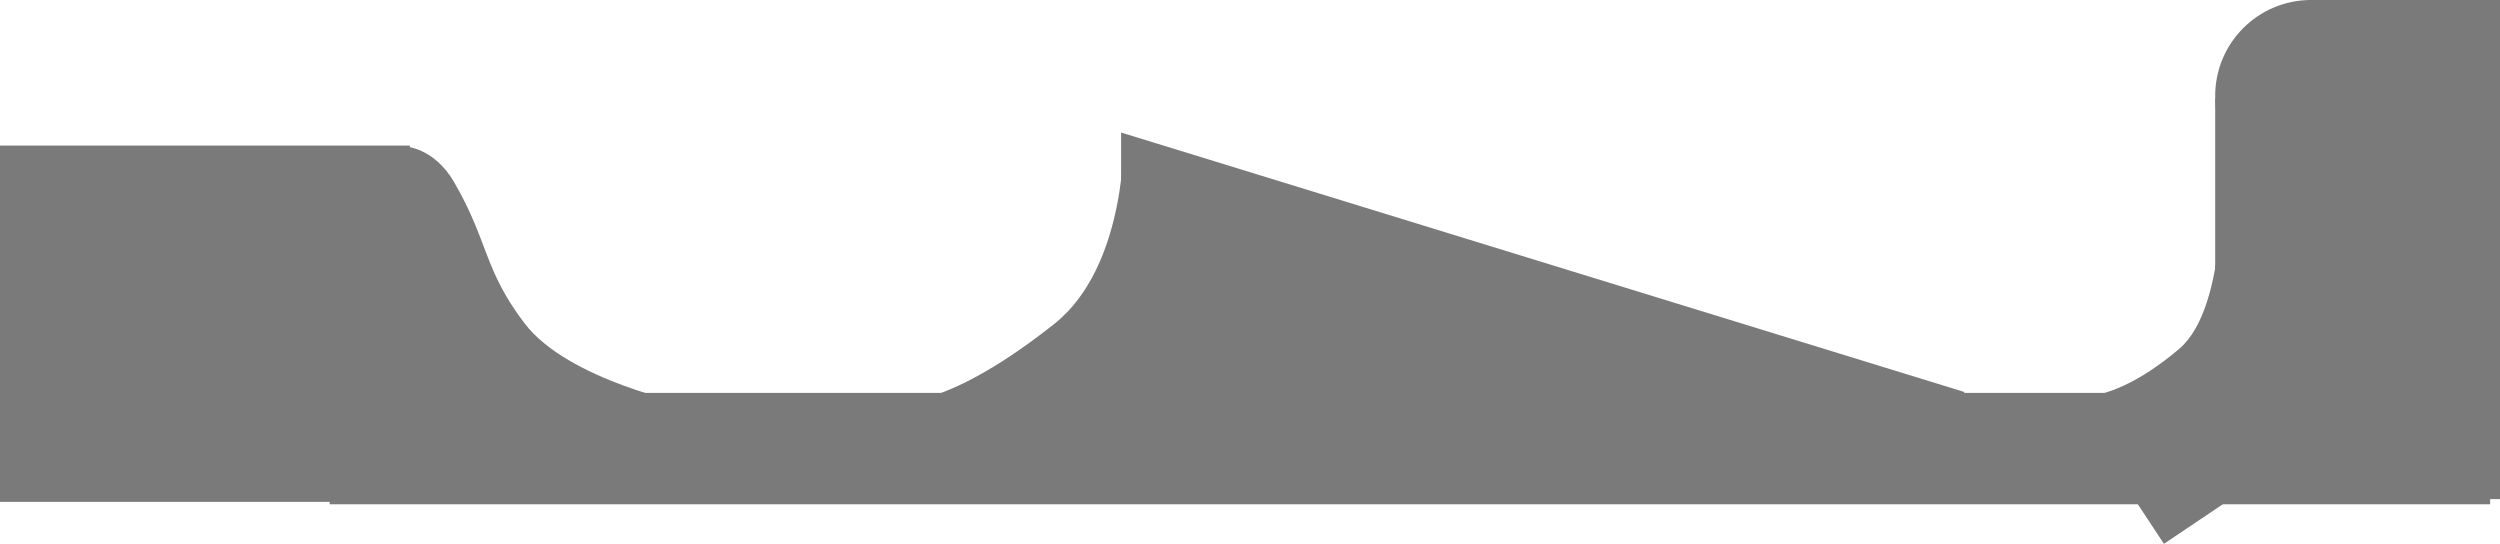 <svg version="1.1" xmlns="http://www.w3.org/2000/svg" xmlns:xlink="http://www.w3.org/1999/xlink" width="295.525" height="64.286" viewBox="0,0,295.525,64.286"><g transform="translate(-188.279,-162.667)"><g data-paper-data="{&quot;isPaintingLayer&quot;:true}" fill="#7a7a7a" fill-rule="nonzero" stroke="none" stroke-width="0" stroke-linecap="butt" stroke-linejoin="miter" stroke-miterlimit="10" stroke-dasharray="" stroke-dashoffset="0" style="mix-blend-mode: normal"><path d="M227.248,222.278v-13.167h255.389v13.167z"/><path d="M188.279,221.992v-42.117h48.448v42.117z"/><path d="M236.235,217.5v-37.5c0,0 3.356,0.115 5.723,4.198c4.106,7.083 3.474,10.316 8.337,16.698c5.146,6.753 19.44,9.605 19.44,9.605l-1.696,7z"/><path d="M320.804,215.667v-37.333l99.667,30.667v6.667z"/><path d="M290.804,209.667c0,0 5.761,4.231 22.083,-8.696c8.756,-6.935 8.248,-22.637 8.248,-22.637v31.333z"/><path d="M444.078,226.953l-11.53,-17.485c0,0 4.87,1.622 13.338,-5.567c5.912,-5.019 4.976,-21.854 4.976,-21.854l11.196,32.818z"/><path d="M450.137,221.667v-47.333h33.667v47.333z"/><path d="M450.137,174c0,-6.259 5.074,-11.333 11.333,-11.333c6.259,0 11.333,5.074 11.333,11.333c0,6.259 -5.074,11.333 -11.333,11.333c-6.259,0 -11.333,-5.074 -11.333,-11.333z"/><path d="M461.137,180v-17.333h22.667v17.333z"/></g></g></svg>